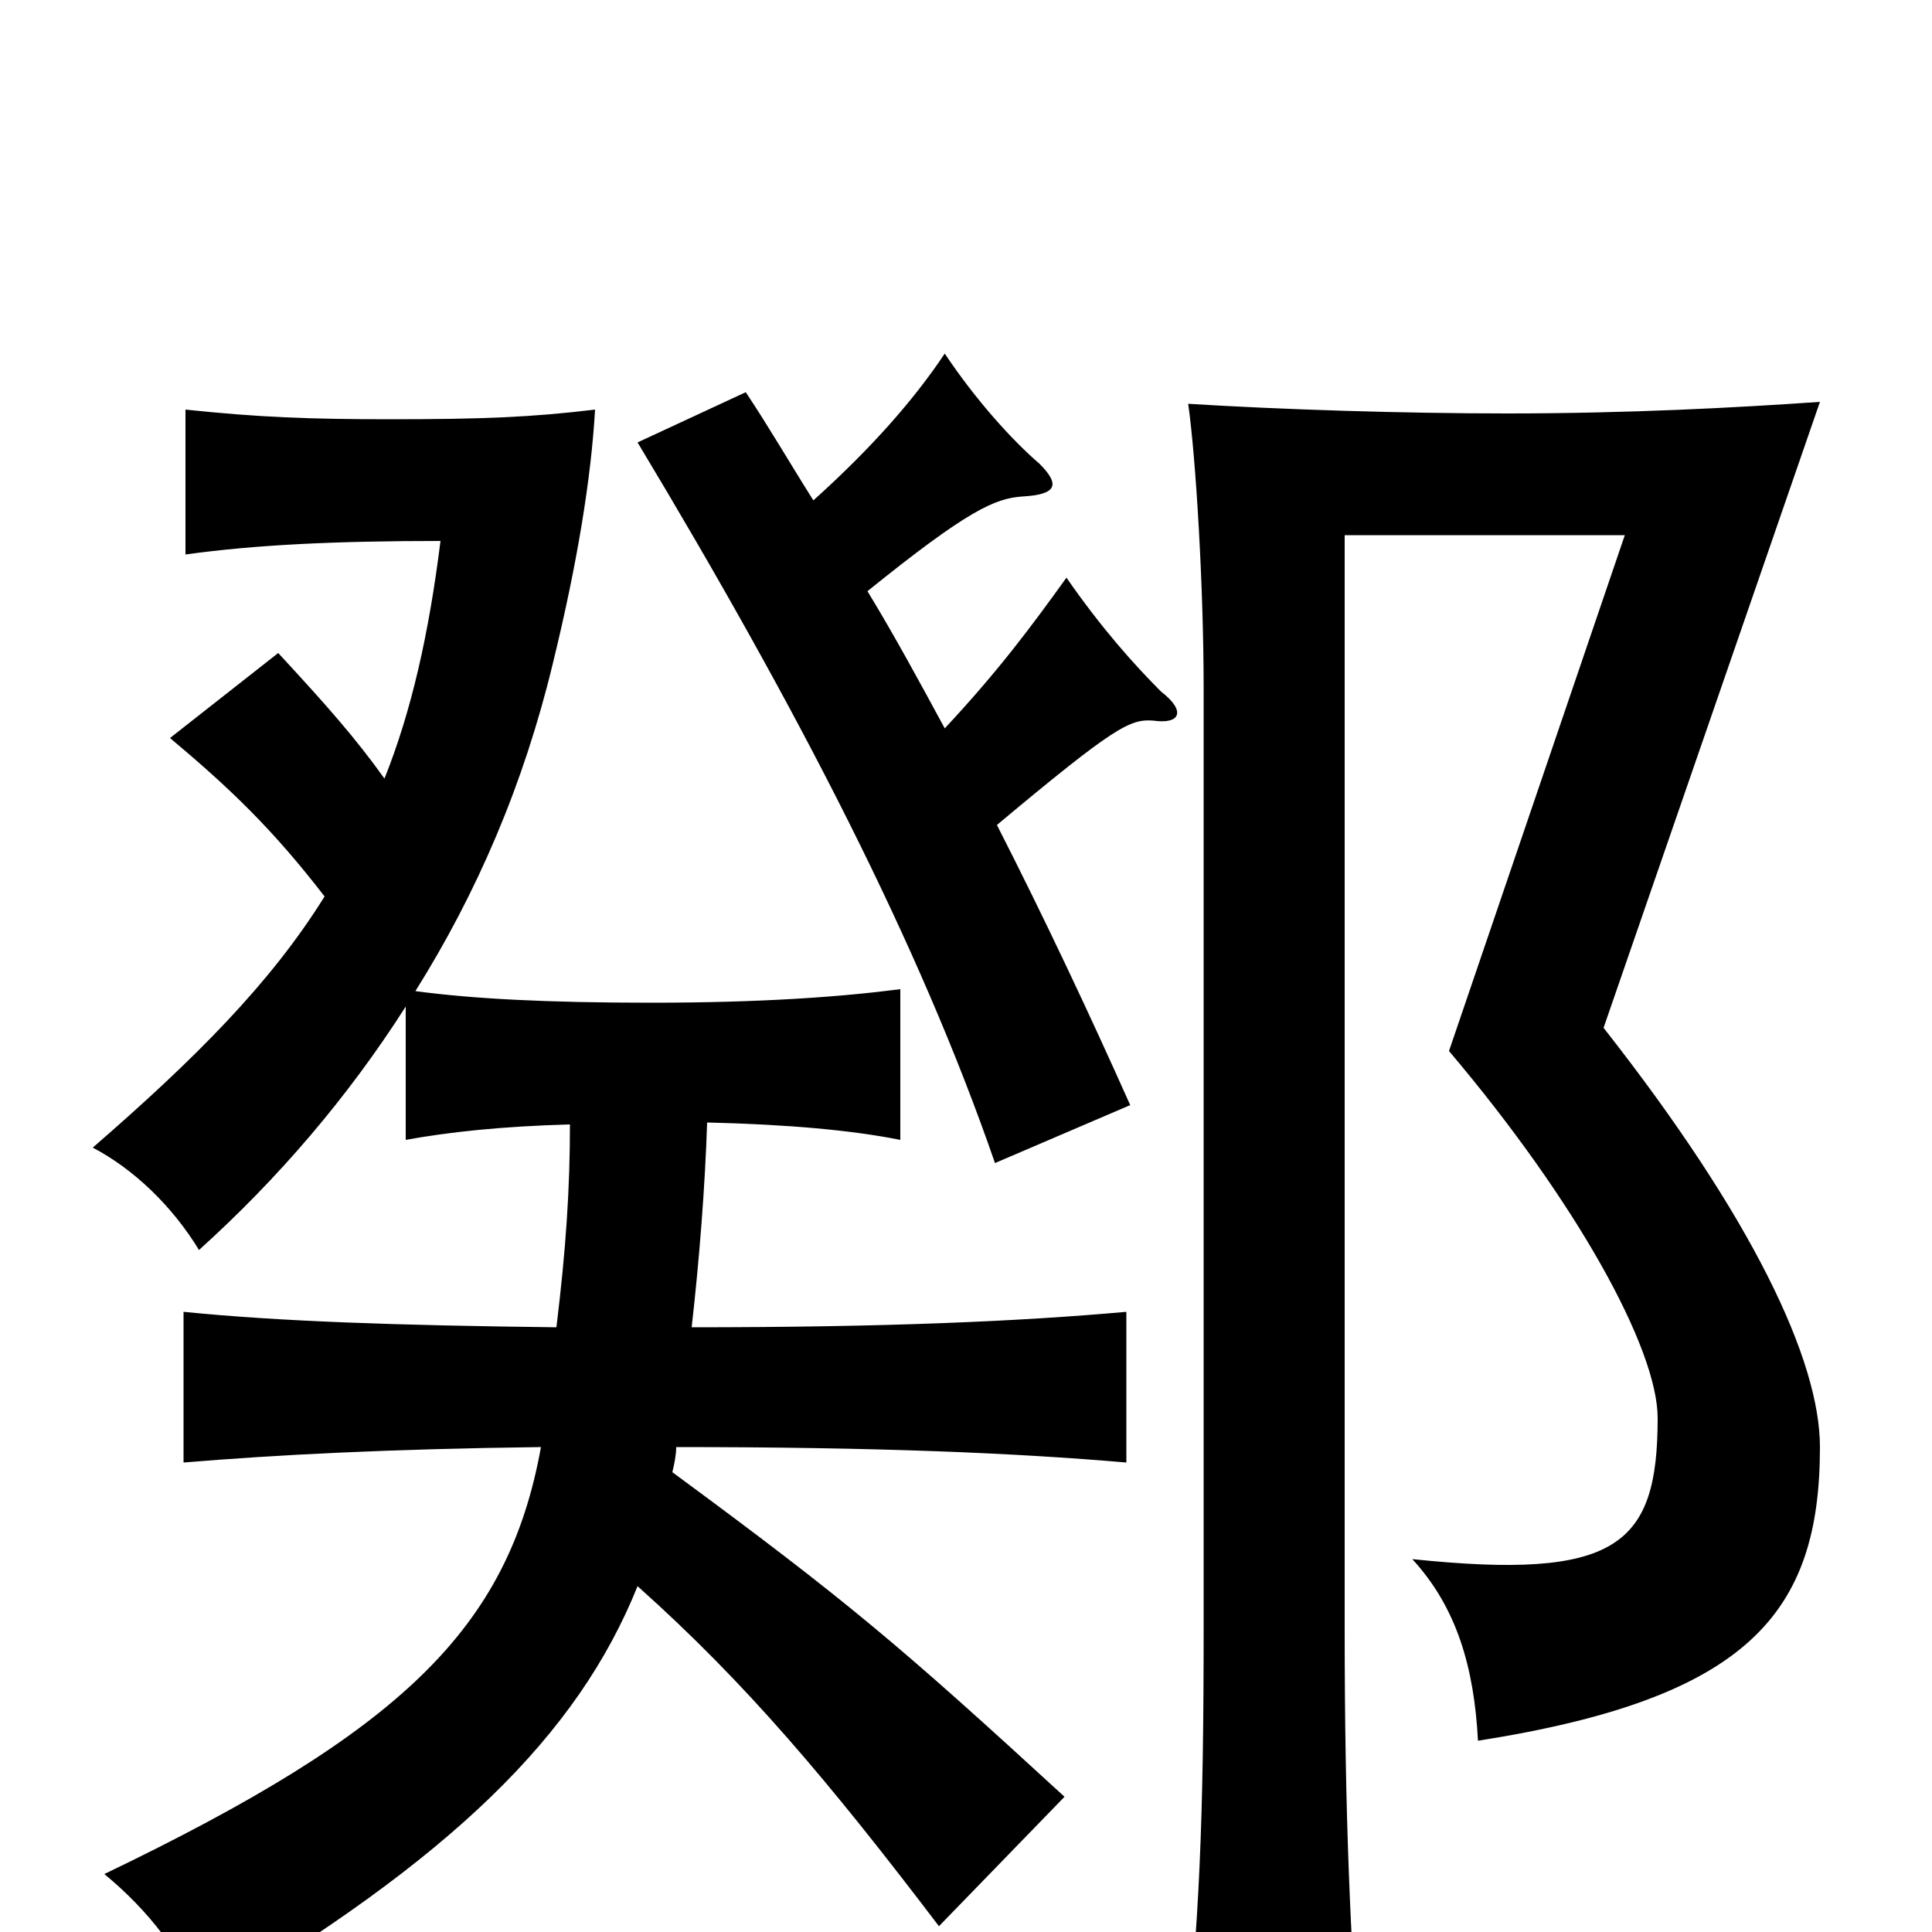 <svg xmlns="http://www.w3.org/2000/svg" viewBox="0 -1000 1000 1000">
	<path fill="#000000" d="M942 -792C899 -789 843 -786 780 -786C727 -786 663 -788 615 -791C619 -763 623 -696 623 -644V-157C623 -60 621 -3 612 75H704C699 2 696 -59 696 -157V-723H841L750 -456C816 -378 858 -302 858 -266C858 -200 837 -182 731 -193C754 -168 763 -137 765 -99C905 -121 942 -165 942 -251C942 -296 907 -370 830 -468ZM168 -536C140 -491 101 -452 48 -406C69 -395 89 -376 103 -353C144 -390 180 -432 210 -479V-410C232 -414 259 -417 295 -418C295 -385 293 -354 288 -313C205 -314 145 -316 95 -321V-243C143 -247 201 -250 280 -251C263 -157 208 -104 54 -30C77 -11 94 11 105 38C234 -38 299 -102 330 -179C386 -129 429 -78 486 -3L551 -70C466 -148 439 -171 348 -238C349 -242 350 -247 350 -251C454 -251 525 -248 583 -243V-321C527 -316 458 -313 358 -313C362 -348 365 -387 366 -419C408 -418 441 -415 466 -410V-488C435 -484 394 -481 337 -481C283 -481 245 -483 215 -487C247 -538 271 -594 286 -656C299 -709 306 -753 308 -788C275 -784 249 -783 202 -783C160 -783 134 -784 96 -788V-713C132 -718 173 -720 228 -720C222 -672 213 -632 199 -597C184 -618 169 -635 144 -662L88 -618C119 -592 141 -571 168 -536ZM421 -741C409 -760 398 -779 386 -797L330 -771C413 -633 476 -511 515 -398L585 -428C564 -475 541 -524 516 -573C577 -624 585 -628 597 -627C611 -625 614 -632 601 -642C587 -656 570 -675 552 -701C534 -676 517 -653 489 -623C476 -647 463 -671 449 -694C501 -736 515 -742 529 -743C547 -744 549 -749 538 -760C524 -772 505 -793 489 -817C473 -793 451 -768 421 -741Z"/>
</svg>